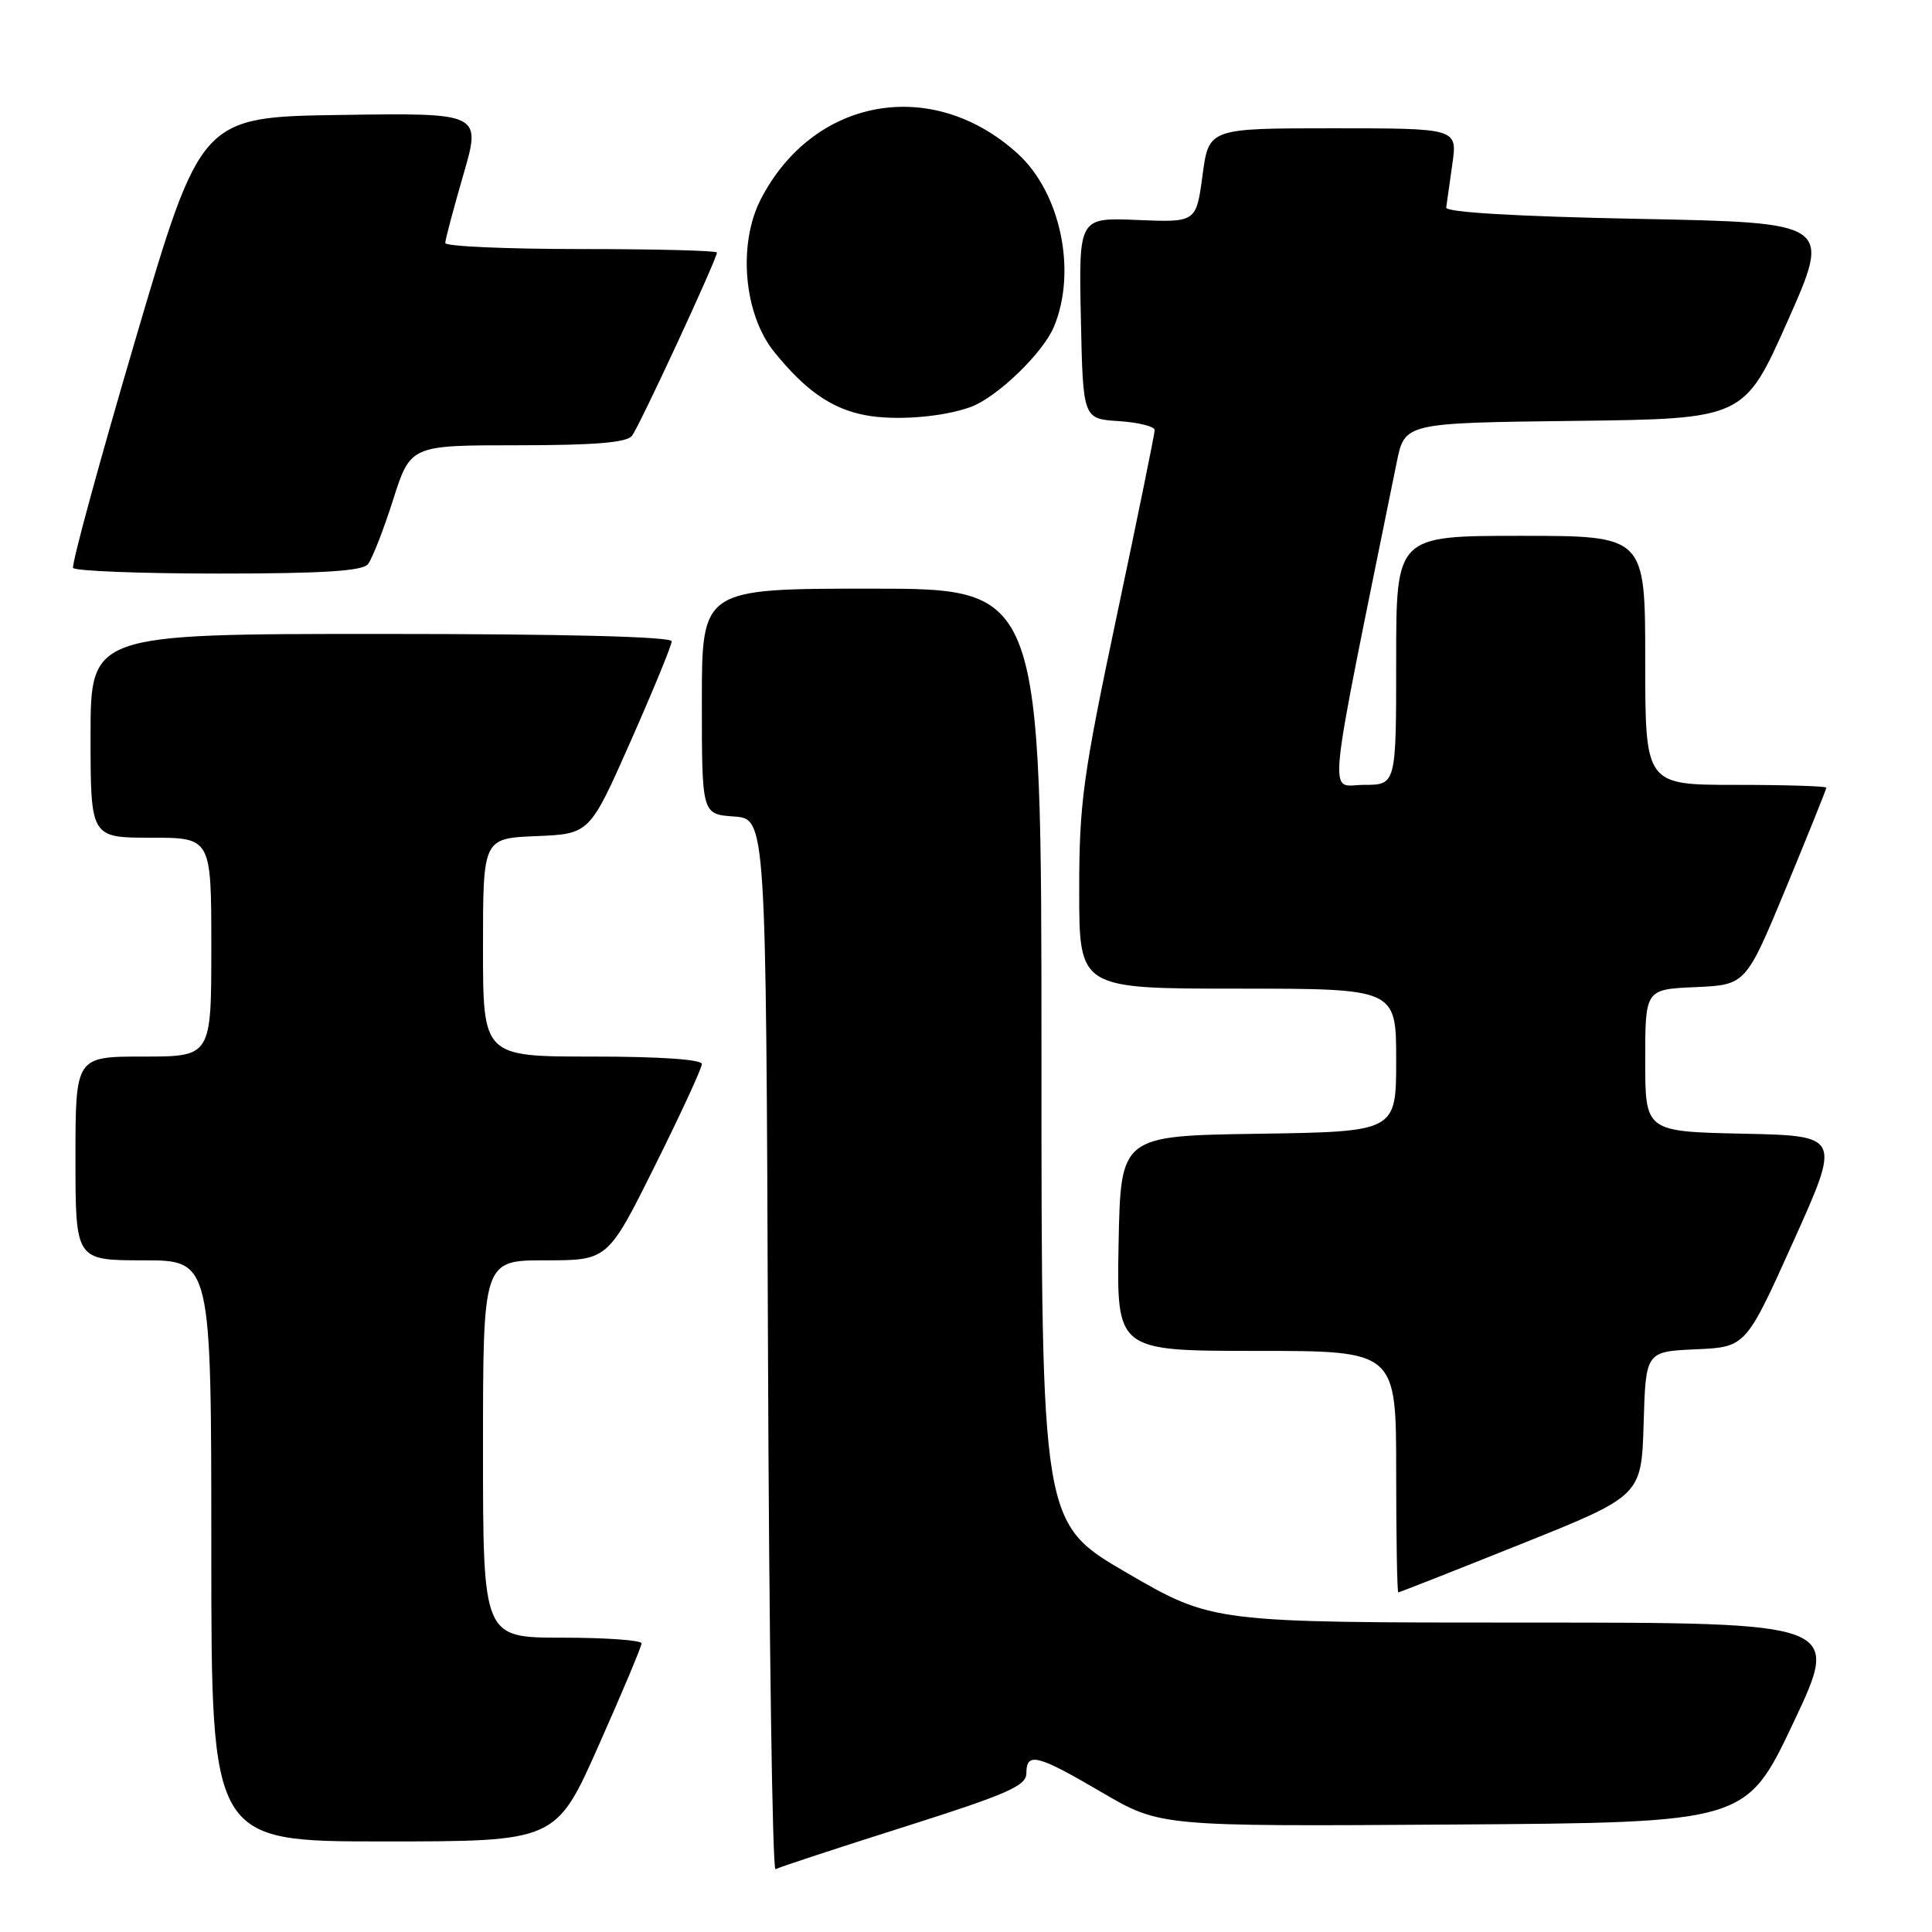 <?xml version="1.0" encoding="UTF-8" standalone="no"?>
<!DOCTYPE svg PUBLIC "-//W3C//DTD SVG 1.1//EN" "http://www.w3.org/Graphics/SVG/1.1/DTD/svg11.dtd" >
<svg xmlns="http://www.w3.org/2000/svg" xmlns:xlink="http://www.w3.org/1999/xlink" version="1.1" viewBox="0 0 256 256">
 <g >
 <path fill="currentColor"
d=" M 119.75 242.09 C 133.50 237.73 136.00 236.63 136.00 234.97 C 136.00 232.11 137.44 232.48 146.02 237.51 C 153.72 242.02 153.72 242.02 192.54 241.76 C 231.37 241.50 231.37 241.50 237.64 228.25 C 243.91 215.00 243.91 215.00 202.28 215.00 C 160.66 215.00 160.66 215.00 149.33 208.42 C 138.00 201.84 138.00 201.84 138.00 139.92 C 138.00 78.00 138.00 78.00 115.50 78.00 C 93.00 78.00 93.00 78.00 93.00 92.94 C 93.00 107.89 93.00 107.89 97.25 108.19 C 101.50 108.50 101.50 108.50 101.76 178.30 C 101.90 216.70 102.35 247.91 102.76 247.68 C 103.17 247.44 110.81 244.92 119.75 242.09 Z  M 79.34 231.25 C 82.46 224.24 85.01 218.16 85.01 217.75 C 85.00 217.34 80.28 217.00 74.50 217.00 C 64.00 217.00 64.00 217.00 64.00 192.00 C 64.00 167.00 64.00 167.00 72.27 167.00 C 80.54 167.00 80.54 167.00 86.77 154.49 C 90.20 147.61 93.00 141.53 93.00 140.99 C 93.00 140.38 87.40 140.00 78.50 140.00 C 64.00 140.00 64.00 140.00 64.00 125.54 C 64.00 111.09 64.00 111.09 71.06 110.79 C 78.13 110.50 78.13 110.50 83.56 98.23 C 86.55 91.47 89.00 85.51 89.00 84.98 C 89.00 84.36 74.86 84.00 50.50 84.00 C 12.00 84.00 12.00 84.00 12.00 97.50 C 12.00 111.00 12.00 111.00 20.00 111.00 C 28.00 111.00 28.00 111.00 28.00 125.50 C 28.00 140.00 28.00 140.00 19.00 140.00 C 10.00 140.00 10.00 140.00 10.00 153.50 C 10.00 167.00 10.00 167.00 19.00 167.00 C 28.00 167.00 28.00 167.00 28.00 205.50 C 28.00 244.00 28.00 244.00 50.84 244.00 C 73.68 244.00 73.68 244.00 79.34 231.25 Z  M 201.53 204.60 C 217.50 198.20 217.50 198.20 217.79 188.64 C 218.07 179.09 218.07 179.09 224.70 178.79 C 231.33 178.50 231.33 178.50 237.63 164.50 C 243.93 150.50 243.93 150.50 230.96 150.22 C 218.00 149.94 218.00 149.94 218.00 140.52 C 218.00 131.09 218.00 131.09 224.67 130.80 C 231.33 130.50 231.33 130.50 236.67 117.62 C 239.60 110.53 242.00 104.57 242.00 104.37 C 242.00 104.17 236.60 104.00 230.00 104.00 C 218.00 104.00 218.00 104.00 218.00 87.50 C 218.00 71.00 218.00 71.00 201.50 71.00 C 185.00 71.00 185.00 71.00 185.00 87.50 C 185.00 104.00 185.00 104.00 180.70 104.00 C 175.99 104.00 175.57 108.10 185.07 61.27 C 186.13 56.04 186.13 56.04 208.62 55.77 C 231.11 55.50 231.11 55.50 236.89 42.50 C 242.66 29.50 242.66 29.50 217.08 29.00 C 200.89 28.68 191.55 28.13 191.63 27.50 C 191.70 26.95 192.07 24.36 192.44 21.75 C 193.12 17.00 193.12 17.00 176.65 17.00 C 160.17 17.00 160.17 17.00 159.34 23.24 C 158.50 29.47 158.50 29.47 150.72 29.15 C 142.94 28.82 142.94 28.82 143.22 42.16 C 143.50 55.50 143.50 55.50 148.25 55.80 C 150.86 55.97 153.00 56.51 153.00 56.99 C 153.00 57.47 150.75 68.50 148.00 81.50 C 143.48 102.88 143.00 106.36 143.00 118.07 C 143.00 131.00 143.00 131.00 164.00 131.00 C 185.00 131.00 185.00 131.00 185.00 140.48 C 185.00 149.95 185.00 149.95 166.75 150.23 C 148.50 150.50 148.50 150.50 148.22 164.75 C 147.95 179.00 147.95 179.00 166.47 179.00 C 185.00 179.00 185.00 179.00 185.00 195.00 C 185.00 203.80 185.13 211.00 185.28 211.00 C 185.43 211.00 192.75 208.12 201.53 204.60 Z  M 48.76 74.75 C 49.31 74.06 50.81 70.24 52.08 66.25 C 54.39 59.00 54.39 59.00 68.57 59.00 C 78.73 59.00 83.03 58.65 83.74 57.75 C 84.72 56.50 95.00 34.32 95.00 33.46 C 95.00 33.21 86.90 33.00 77.00 33.00 C 67.10 33.00 59.00 32.64 59.00 32.20 C 59.00 31.76 60.08 27.70 61.39 23.18 C 63.78 14.96 63.78 14.96 45.20 15.23 C 26.63 15.50 26.63 15.50 17.94 45.00 C 13.16 61.23 9.45 74.84 9.69 75.25 C 9.92 75.66 18.59 76.00 28.94 76.00 C 42.79 76.00 48.02 75.67 48.76 74.75 Z  M 128.64 53.92 C 132.12 52.64 138.20 46.78 139.65 43.30 C 142.72 35.95 140.54 25.54 134.85 20.36 C 123.56 10.08 107.76 12.89 100.80 26.42 C 97.74 32.38 98.56 41.66 102.60 46.65 C 106.76 51.78 110.20 54.17 114.69 55.02 C 118.66 55.77 124.97 55.27 128.64 53.92 Z "/>
</g>
</svg>